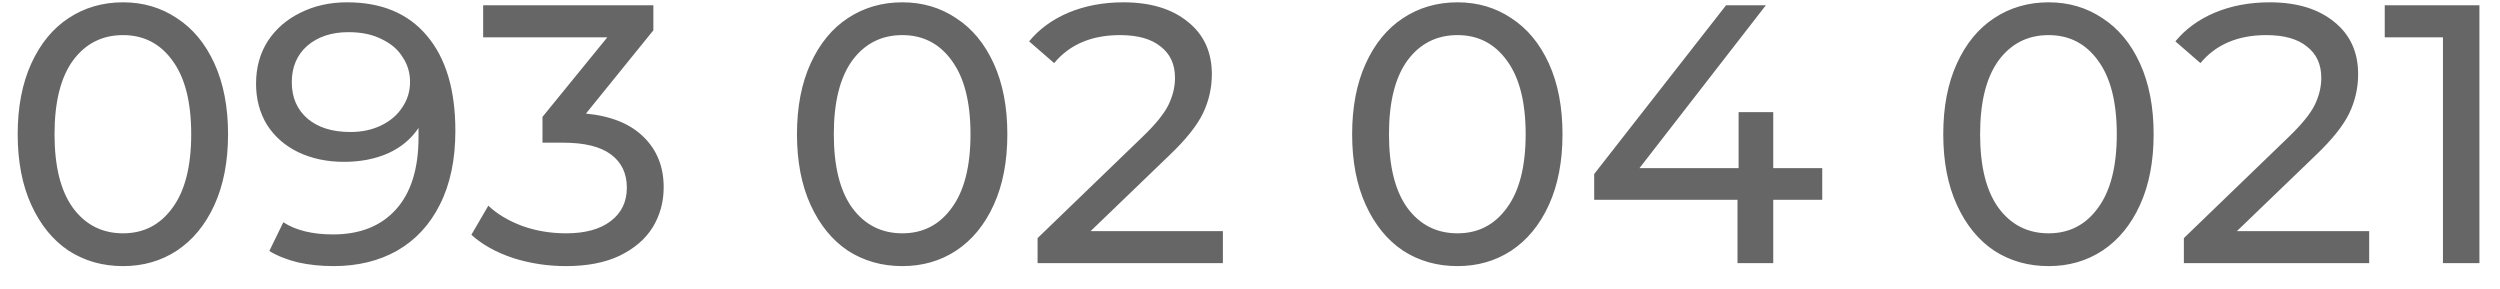 <svg width="95" height="11" viewBox="0 0 95 11" fill="none" xmlns="http://www.w3.org/2000/svg">
<path d="M4.676 10.112C3.901 10.112 3.211 9.916 2.604 9.524C2.007 9.123 1.535 8.544 1.19 7.788C0.845 7.032 0.672 6.136 0.672 5.1C0.672 4.064 0.845 3.168 1.19 2.412C1.535 1.656 2.007 1.082 2.604 0.69C3.211 0.289 3.901 0.088 4.676 0.088C5.441 0.088 6.123 0.289 6.72 0.69C7.327 1.082 7.803 1.656 8.148 2.412C8.493 3.168 8.666 4.064 8.666 5.1C8.666 6.136 8.493 7.032 8.148 7.788C7.803 8.544 7.327 9.123 6.72 9.524C6.123 9.916 5.441 10.112 4.676 10.112ZM4.676 8.866C5.46 8.866 6.085 8.544 6.552 7.9C7.028 7.256 7.266 6.323 7.266 5.1C7.266 3.877 7.028 2.944 6.552 2.3C6.085 1.656 5.46 1.334 4.676 1.334C3.883 1.334 3.248 1.656 2.772 2.3C2.305 2.944 2.072 3.877 2.072 5.1C2.072 6.323 2.305 7.256 2.772 7.9C3.248 8.544 3.883 8.866 4.676 8.866ZM13.188 0.088C14.504 0.088 15.517 0.513 16.226 1.362C16.945 2.211 17.304 3.415 17.304 4.974C17.304 6.066 17.108 6.999 16.716 7.774C16.333 8.539 15.792 9.123 15.092 9.524C14.401 9.916 13.594 10.112 12.67 10.112C12.194 10.112 11.746 10.065 11.326 9.972C10.906 9.869 10.542 9.725 10.234 9.538L10.766 8.446C11.242 8.754 11.872 8.908 12.656 8.908C13.673 8.908 14.467 8.595 15.036 7.97C15.615 7.335 15.904 6.416 15.904 5.212V4.862C15.624 5.282 15.237 5.604 14.742 5.828C14.247 6.043 13.692 6.15 13.076 6.15C12.432 6.15 11.853 6.029 11.34 5.786C10.836 5.543 10.439 5.198 10.15 4.75C9.87 4.293 9.73 3.77 9.73 3.182C9.73 2.566 9.879 2.025 10.178 1.558C10.486 1.091 10.901 0.732 11.424 0.48C11.947 0.219 12.535 0.088 13.188 0.088ZM13.314 5.016C13.753 5.016 14.145 4.932 14.49 4.764C14.835 4.596 15.101 4.367 15.288 4.078C15.484 3.789 15.582 3.467 15.582 3.112C15.582 2.767 15.489 2.454 15.302 2.174C15.125 1.885 14.859 1.656 14.504 1.488C14.159 1.311 13.739 1.222 13.244 1.222C12.6 1.222 12.077 1.395 11.676 1.74C11.284 2.085 11.088 2.547 11.088 3.126C11.088 3.705 11.289 4.167 11.69 4.512C12.091 4.848 12.633 5.016 13.314 5.016ZM22.266 4.316C23.227 4.409 23.96 4.708 24.464 5.212C24.968 5.707 25.22 6.341 25.22 7.116C25.22 7.676 25.08 8.185 24.8 8.642C24.52 9.09 24.1 9.449 23.54 9.72C22.989 9.981 22.312 10.112 21.51 10.112C20.81 10.112 20.138 10.009 19.494 9.804C18.85 9.589 18.323 9.295 17.912 8.922L18.556 7.816C18.892 8.133 19.321 8.39 19.844 8.586C20.366 8.773 20.922 8.866 21.51 8.866C22.238 8.866 22.802 8.712 23.204 8.404C23.614 8.096 23.82 7.671 23.82 7.13C23.82 6.589 23.619 6.169 23.218 5.87C22.817 5.571 22.21 5.422 21.398 5.422H20.614V4.442L23.078 1.418H18.36V0.2H24.828V1.152L22.266 4.316ZM34.289 10.112C33.515 10.112 32.824 9.916 32.217 9.524C31.62 9.123 31.149 8.544 30.803 7.788C30.458 7.032 30.285 6.136 30.285 5.1C30.285 4.064 30.458 3.168 30.803 2.412C31.149 1.656 31.62 1.082 32.217 0.69C32.824 0.289 33.515 0.088 34.289 0.088C35.055 0.088 35.736 0.289 36.333 0.69C36.94 1.082 37.416 1.656 37.761 2.412C38.107 3.168 38.279 4.064 38.279 5.1C38.279 6.136 38.107 7.032 37.761 7.788C37.416 8.544 36.94 9.123 36.333 9.524C35.736 9.916 35.055 10.112 34.289 10.112ZM34.289 8.866C35.073 8.866 35.699 8.544 36.165 7.9C36.641 7.256 36.879 6.323 36.879 5.1C36.879 3.877 36.641 2.944 36.165 2.3C35.699 1.656 35.073 1.334 34.289 1.334C33.496 1.334 32.861 1.656 32.385 2.3C31.919 2.944 31.685 3.877 31.685 5.1C31.685 6.323 31.919 7.256 32.385 7.9C32.861 8.544 33.496 8.866 34.289 8.866ZM46.47 8.782V10H39.428V9.048L43.418 5.198C43.904 4.731 44.23 4.33 44.398 3.994C44.566 3.649 44.65 3.303 44.65 2.958C44.65 2.445 44.468 2.048 44.104 1.768C43.749 1.479 43.236 1.334 42.564 1.334C41.481 1.334 40.646 1.689 40.058 2.398L39.106 1.572C39.489 1.105 39.988 0.741 40.604 0.48C41.23 0.219 41.925 0.088 42.69 0.088C43.717 0.088 44.533 0.335 45.14 0.83C45.747 1.315 46.05 1.978 46.05 2.818C46.05 3.341 45.938 3.835 45.714 4.302C45.49 4.769 45.066 5.301 44.44 5.898L41.444 8.782H46.47ZM55.385 10.112C54.61 10.112 53.92 9.916 53.313 9.524C52.716 9.123 52.244 8.544 51.899 7.788C51.554 7.032 51.381 6.136 51.381 5.1C51.381 4.064 51.554 3.168 51.899 2.412C52.244 1.656 52.716 1.082 53.313 0.69C53.92 0.289 54.61 0.088 55.385 0.088C56.15 0.088 56.832 0.289 57.429 0.69C58.036 1.082 58.512 1.656 58.857 2.412C59.202 3.168 59.375 4.064 59.375 5.1C59.375 6.136 59.202 7.032 58.857 7.788C58.512 8.544 58.036 9.123 57.429 9.524C56.832 9.916 56.15 10.112 55.385 10.112ZM55.385 8.866C56.169 8.866 56.794 8.544 57.261 7.9C57.737 7.256 57.975 6.323 57.975 5.1C57.975 3.877 57.737 2.944 57.261 2.3C56.794 1.656 56.169 1.334 55.385 1.334C54.592 1.334 53.957 1.656 53.481 2.3C53.014 2.944 52.781 3.877 52.781 5.1C52.781 6.323 53.014 7.256 53.481 7.9C53.957 8.544 54.592 8.866 55.385 8.866ZM69.245 7.592H67.383V10H66.025V7.592H60.579V6.612L65.591 0.2H67.103L62.301 6.388H66.067V4.26H67.383V6.388H69.245V7.592ZM77.848 10.112C77.073 10.112 76.382 9.916 75.776 9.524C75.178 9.123 74.707 8.544 74.362 7.788C74.016 7.032 73.844 6.136 73.844 5.1C73.844 4.064 74.016 3.168 74.362 2.412C74.707 1.656 75.178 1.082 75.776 0.69C76.382 0.289 77.073 0.088 77.848 0.088C78.613 0.088 79.294 0.289 79.892 0.69C80.499 1.082 80.975 1.656 81.32 2.412C81.665 3.168 81.838 4.064 81.838 5.1C81.838 6.136 81.665 7.032 81.32 7.788C80.975 8.544 80.499 9.123 79.892 9.524C79.294 9.916 78.613 10.112 77.848 10.112ZM77.848 8.866C78.632 8.866 79.257 8.544 79.724 7.9C80.2 7.256 80.438 6.323 80.438 5.1C80.438 3.877 80.2 2.944 79.724 2.3C79.257 1.656 78.632 1.334 77.848 1.334C77.055 1.334 76.42 1.656 75.944 2.3C75.477 2.944 75.244 3.877 75.244 5.1C75.244 6.323 75.477 7.256 75.944 7.9C76.42 8.544 77.055 8.866 77.848 8.866ZM90.029 8.782V10H82.987V9.048L86.977 5.198C87.462 4.731 87.789 4.33 87.957 3.994C88.125 3.649 88.209 3.303 88.209 2.958C88.209 2.445 88.027 2.048 87.663 1.768C87.308 1.479 86.795 1.334 86.123 1.334C85.04 1.334 84.205 1.689 83.617 2.398L82.665 1.572C83.047 1.105 83.547 0.741 84.163 0.48C84.788 0.219 85.483 0.088 86.249 0.088C87.275 0.088 88.092 0.335 88.699 0.83C89.305 1.315 89.609 1.978 89.609 2.818C89.609 3.341 89.497 3.835 89.273 4.302C89.049 4.769 88.624 5.301 87.999 5.898L85.003 8.782H90.029ZM94.218 0.2V10H92.832V1.418H90.62V0.2H94.218Z" fill="#666666"/>
</svg>
